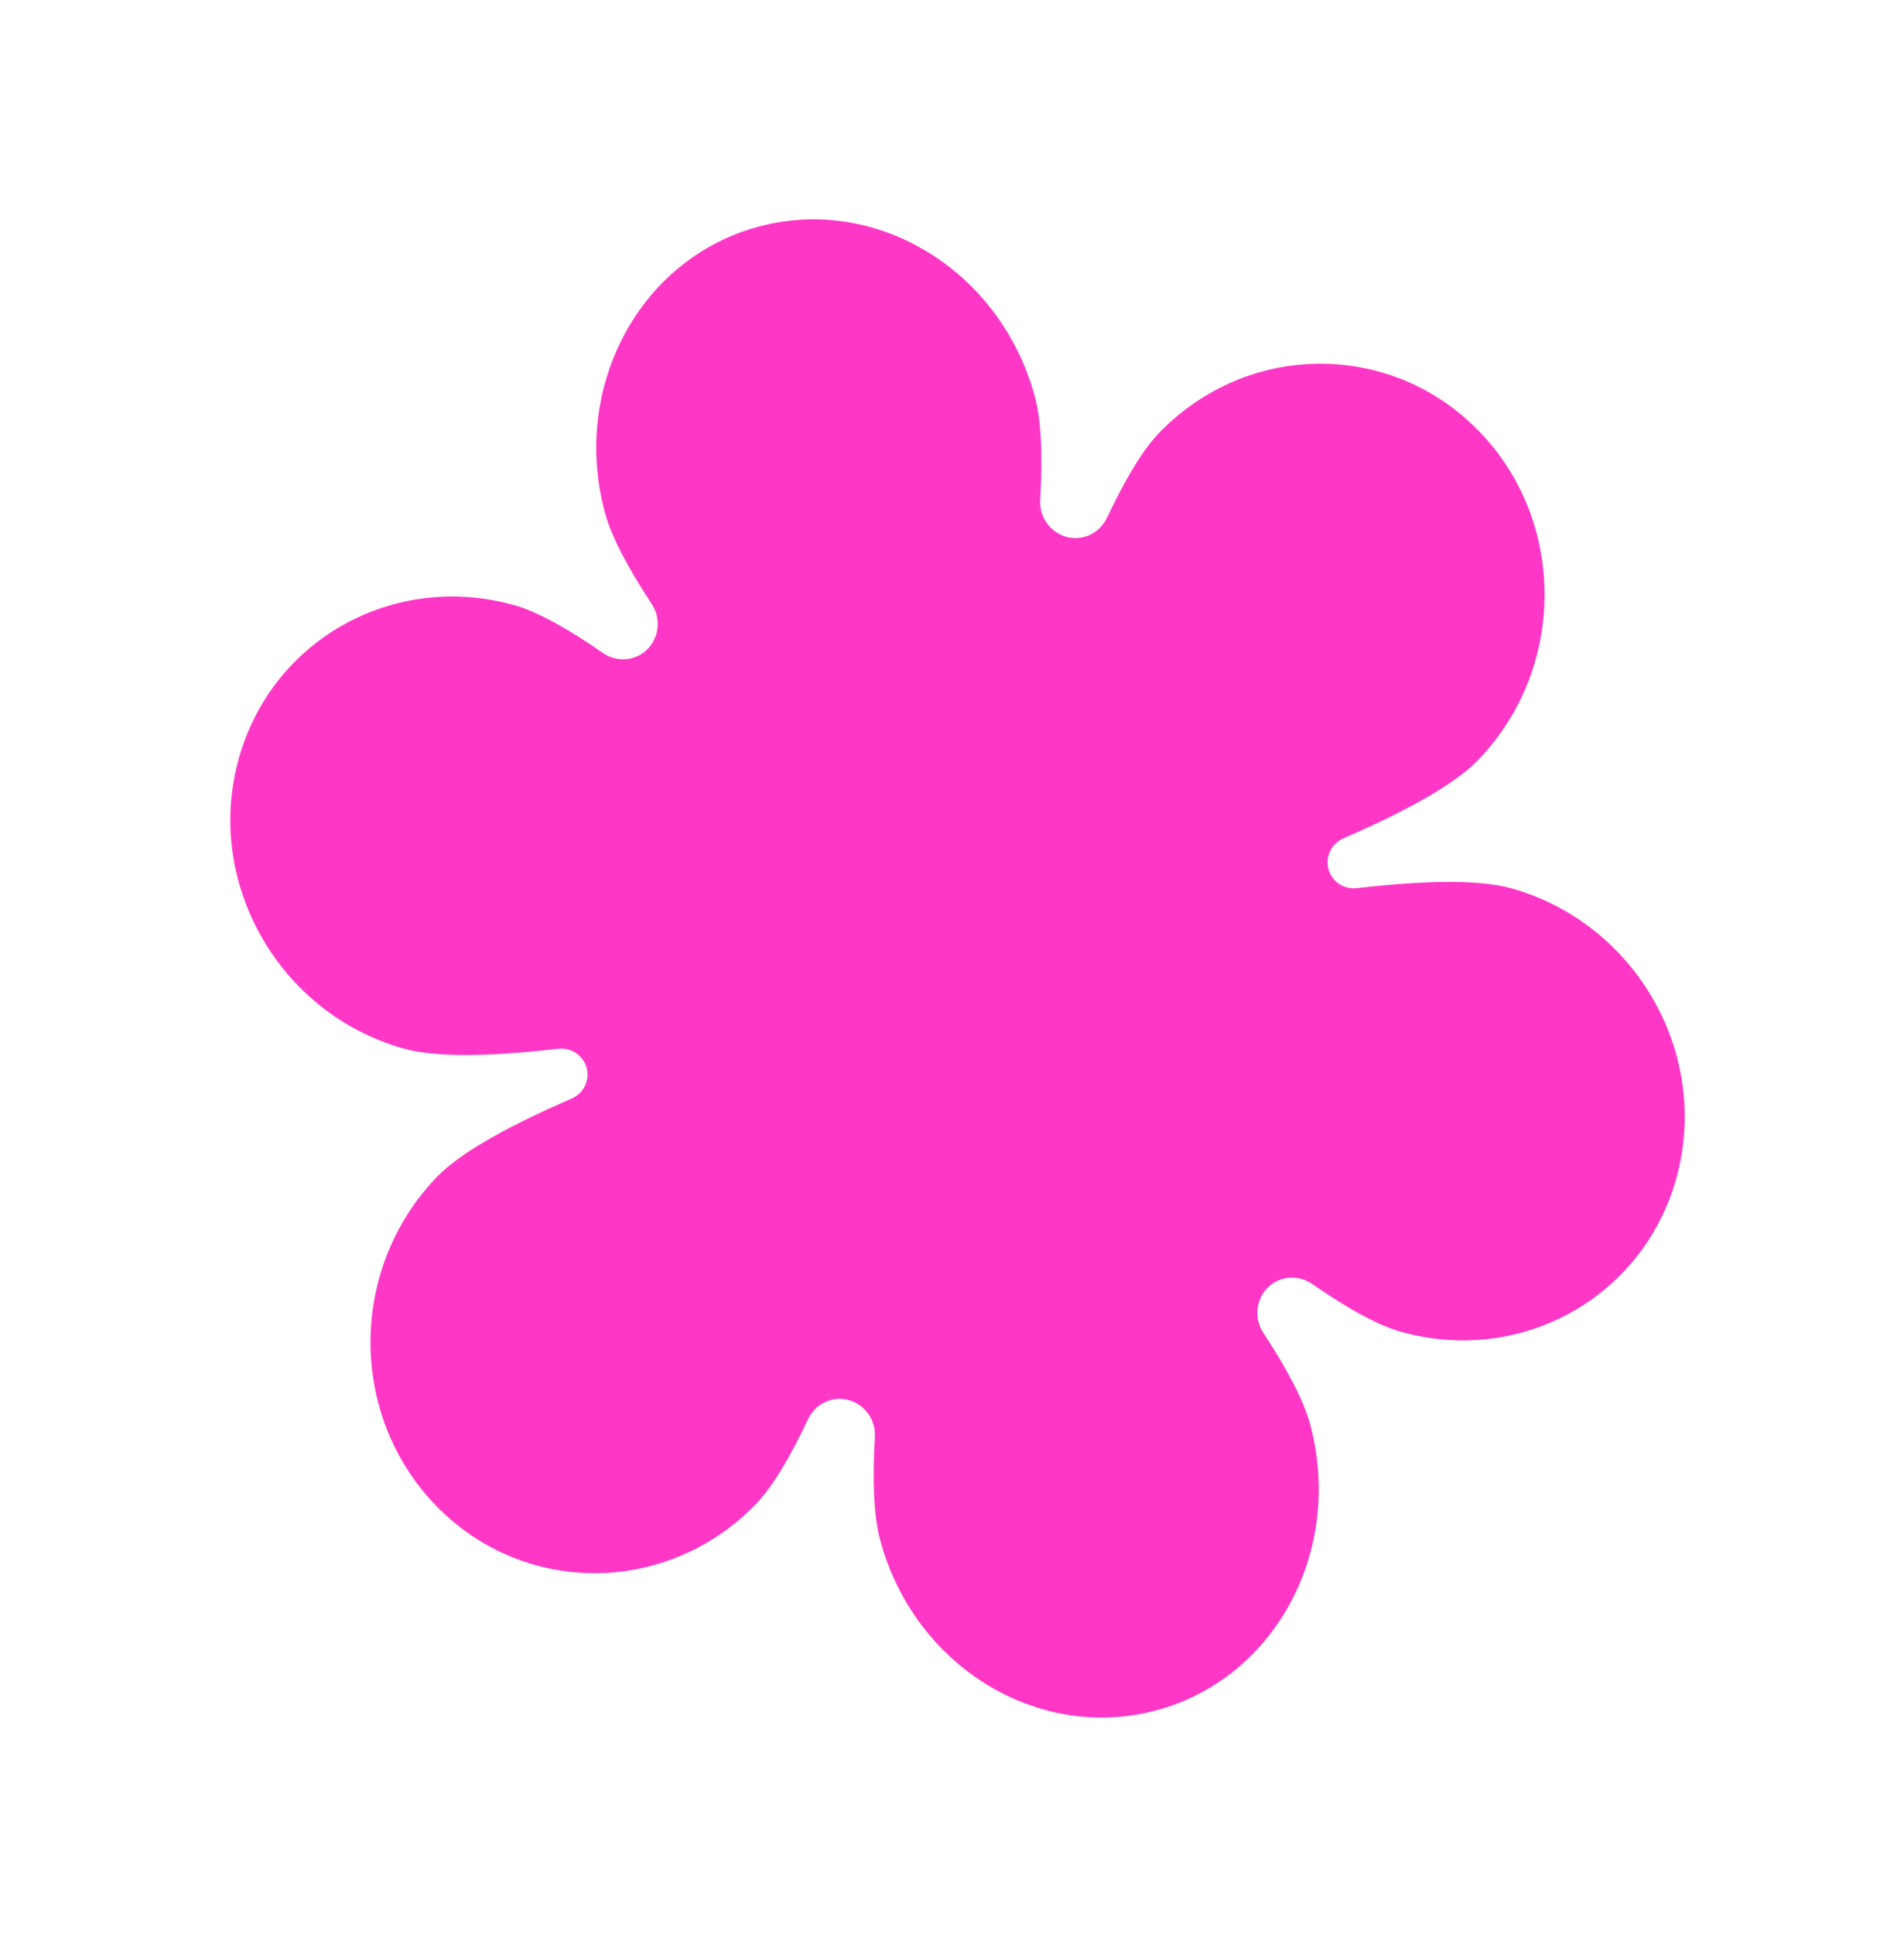 <svg width="64" height="65" viewBox="0 0 64 65" fill="none" xmlns="http://www.w3.org/2000/svg">
<path d="M21.242 22.119C22.024 21.909 22.352 20.981 21.908 20.303C21.123 19.108 20.55 18.038 20.331 17.222C19.196 12.986 21.512 8.684 25.505 7.615C29.497 6.545 33.654 9.112 34.789 13.348C35.008 14.164 35.045 15.377 34.964 16.805C34.918 17.614 35.666 18.254 36.449 18.044C36.785 17.954 37.06 17.717 37.209 17.403C37.805 16.141 38.403 15.124 38.971 14.539C41.95 11.47 46.76 11.449 49.714 14.491C52.669 17.534 52.65 22.487 49.671 25.556C48.854 26.397 47.171 27.303 45.158 28.174C44.757 28.347 44.54 28.786 44.653 29.208C44.766 29.629 45.173 29.9 45.607 29.85C47.786 29.598 49.697 29.541 50.825 29.861C54.938 31.029 57.432 35.309 56.394 39.422C55.356 43.534 51.18 45.92 47.067 44.752C46.282 44.529 45.256 43.948 44.108 43.153C43.823 42.955 43.465 42.888 43.13 42.978C42.347 43.187 42.019 44.116 42.464 44.793C43.248 45.989 43.822 47.058 44.04 47.874C45.175 52.111 42.859 56.412 38.867 57.482C34.874 58.552 30.717 55.985 29.582 51.748C29.364 50.932 29.326 49.719 29.407 48.291C29.453 47.483 28.705 46.843 27.923 47.052C27.587 47.142 27.311 47.379 27.163 47.693C26.567 48.956 25.969 49.972 25.401 50.557C22.422 53.626 17.612 53.647 14.658 50.605C11.703 47.562 11.722 42.609 14.701 39.54C15.518 38.699 17.201 37.793 19.214 36.922C19.615 36.749 19.832 36.31 19.719 35.889C19.606 35.467 19.198 35.196 18.765 35.246C16.586 35.498 14.675 35.556 13.547 35.235C9.434 34.067 6.94 29.787 7.978 25.675C9.015 21.563 13.192 19.176 17.305 20.344C18.09 20.567 19.116 21.148 20.264 21.944C20.549 22.142 20.906 22.209 21.242 22.119Z" fill="#FF37C7"/>
</svg>
